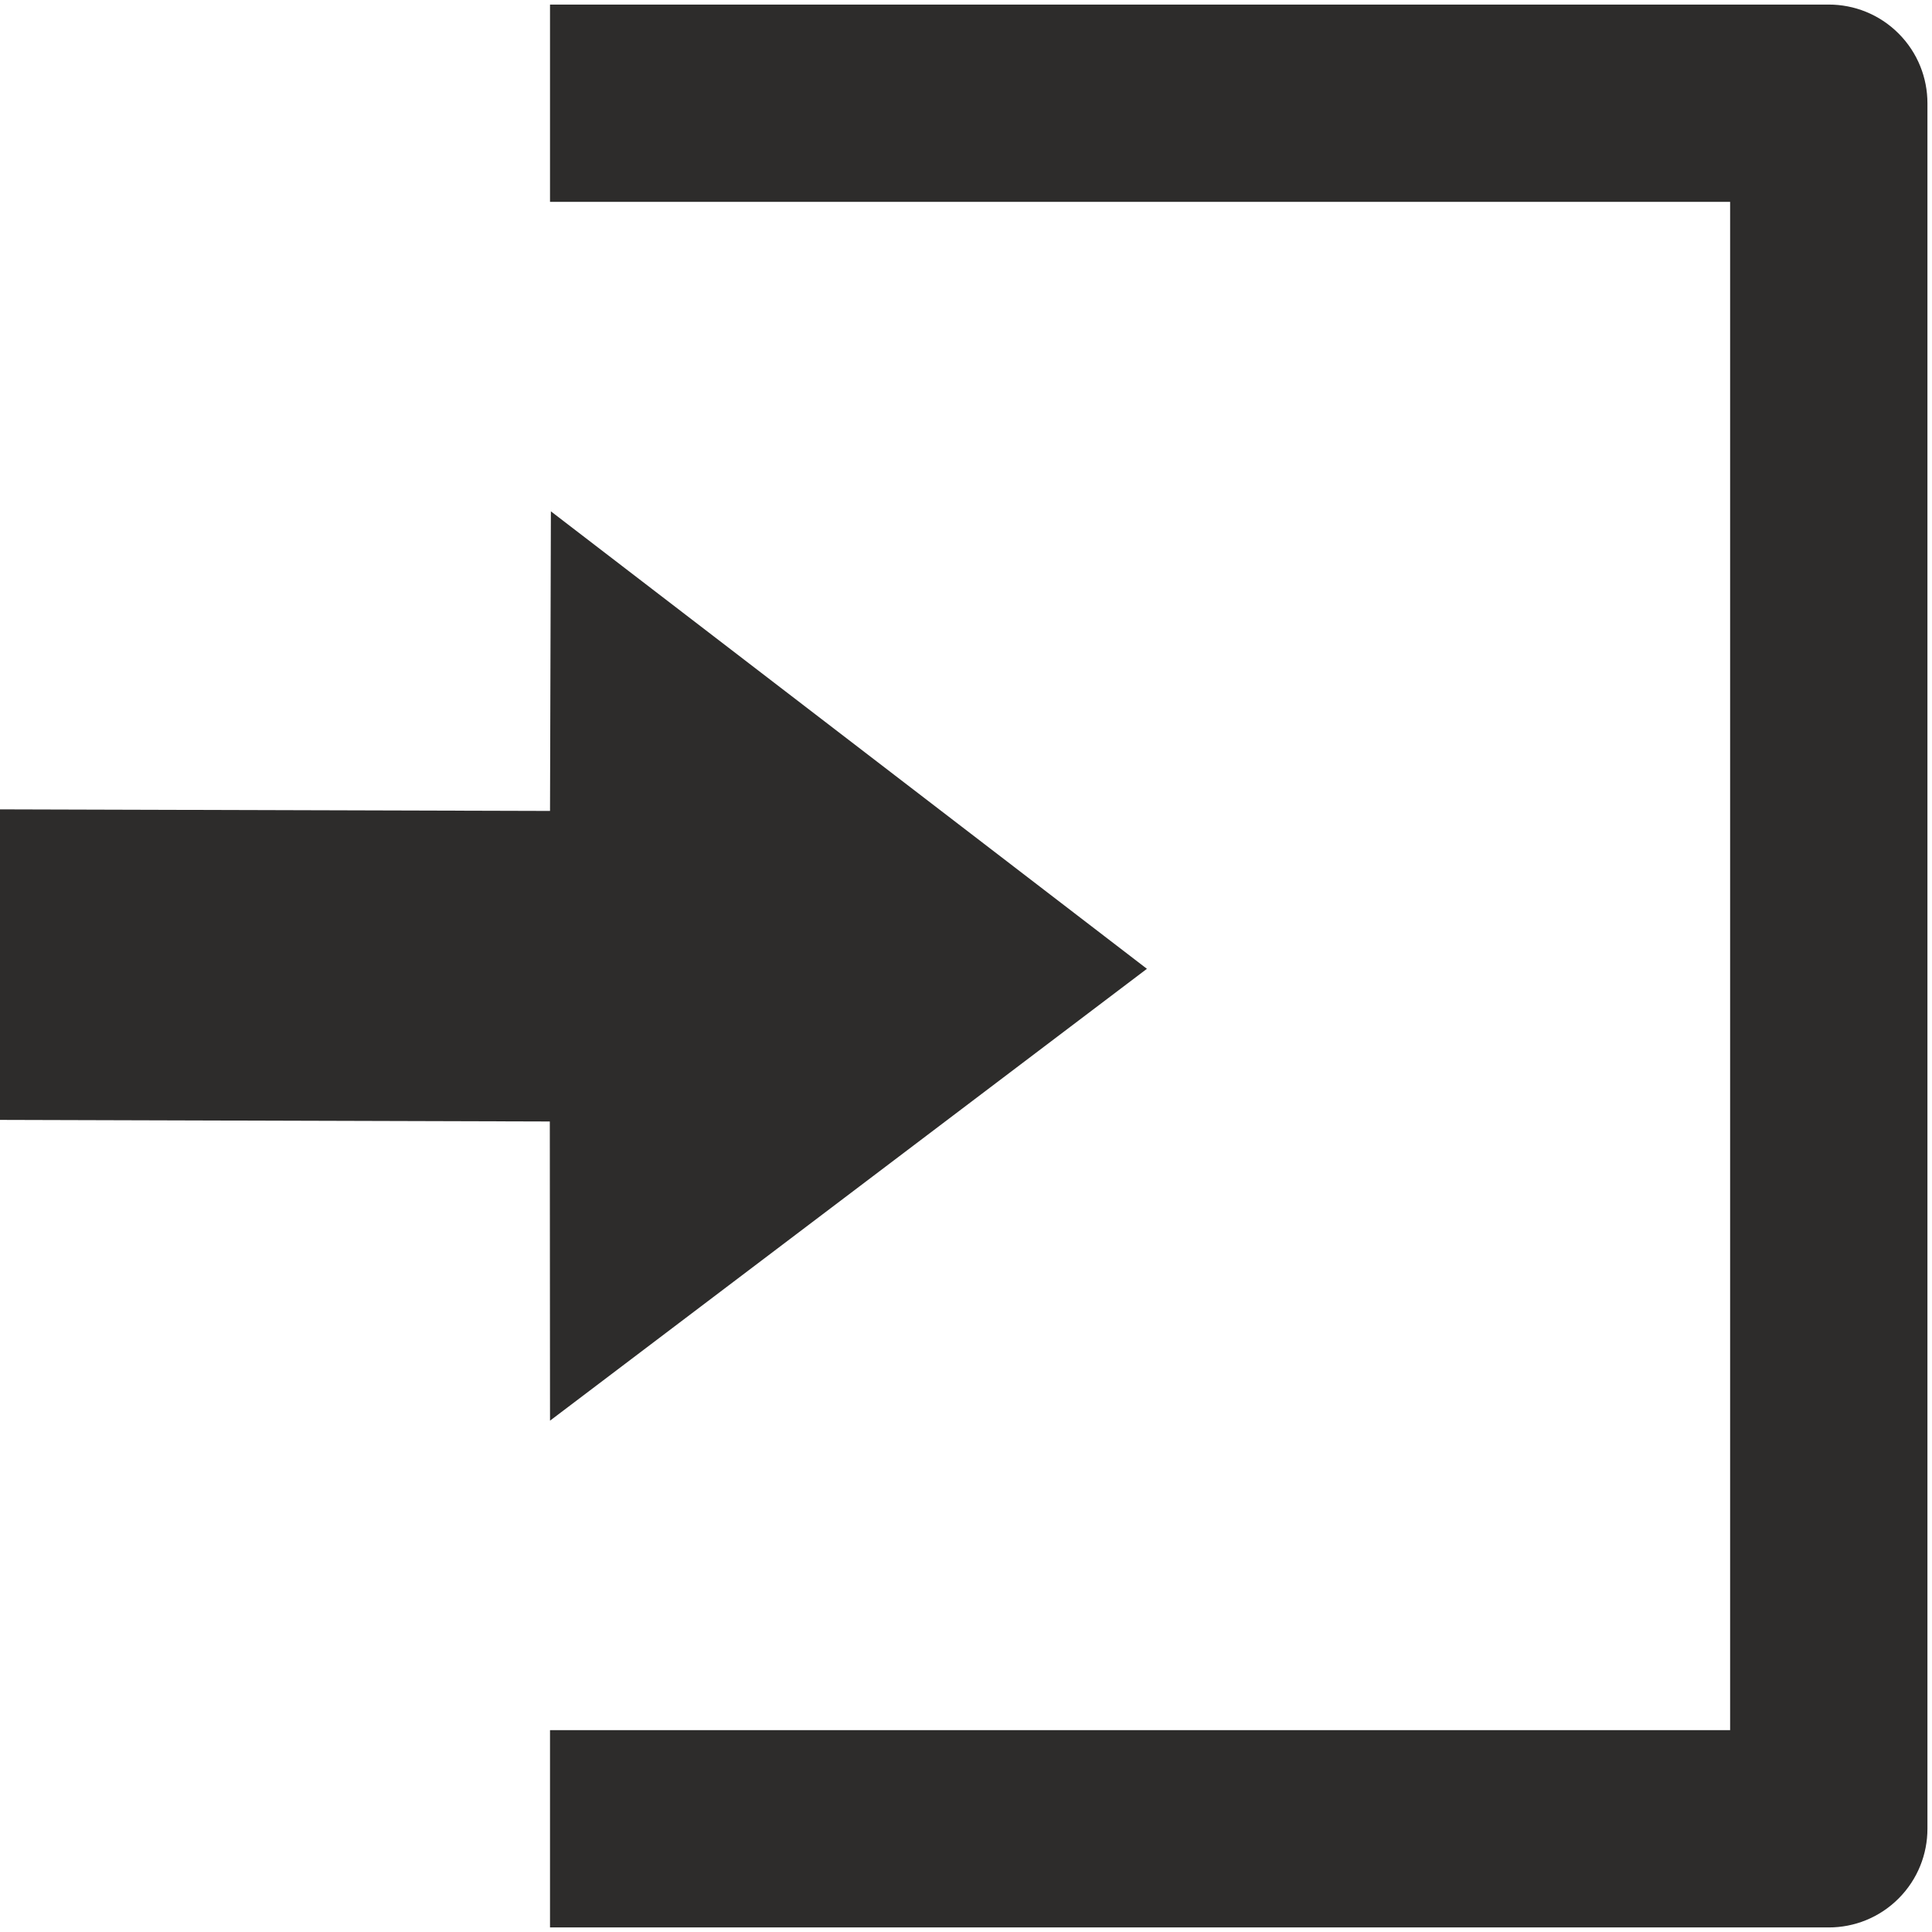 <?xml version="1.0" encoding="utf-8"?>
<!-- Created by sK1 2.0rc4 (https://sk1project.net/) -->
<svg xmlns="http://www.w3.org/2000/svg" height="832.677pt" viewBox="0 0 832.677 832.677" width="832.677pt" version="1.1" xmlns:xlink="http://www.w3.org/1999/xlink" id="fb00ea1e-b284-11ea-be2e-a0f3c11e789f">

<g>
	<path style="fill-rule:evenodd;fill:#2d2c2b;" d="M 0,348.829 L 237.054,349.509 237.427,220.382 494.313,417.549 237.054,612.296 236.963,483.352 0,482.667 0,348.829 Z" />
	<path style="fill-rule:evenodd;fill:#2d2c2b;" d="M 237.051,87.007 L 745.67,87.007 745.67,745.672 237.051,745.672 237.051,830.711 788.19,830.711 C 799.072,830.711 809.953,826.56 818.256,818.257 826.558,809.955 830.71,799.073 830.71,788.191 L 830.71,44.488 C 830.71,33.606 826.558,22.724 818.256,14.422 809.953,6.119 799.072,1.968 788.19,1.968 L 237.051,1.968 237.051,87.007 Z" />
</g>
</svg>